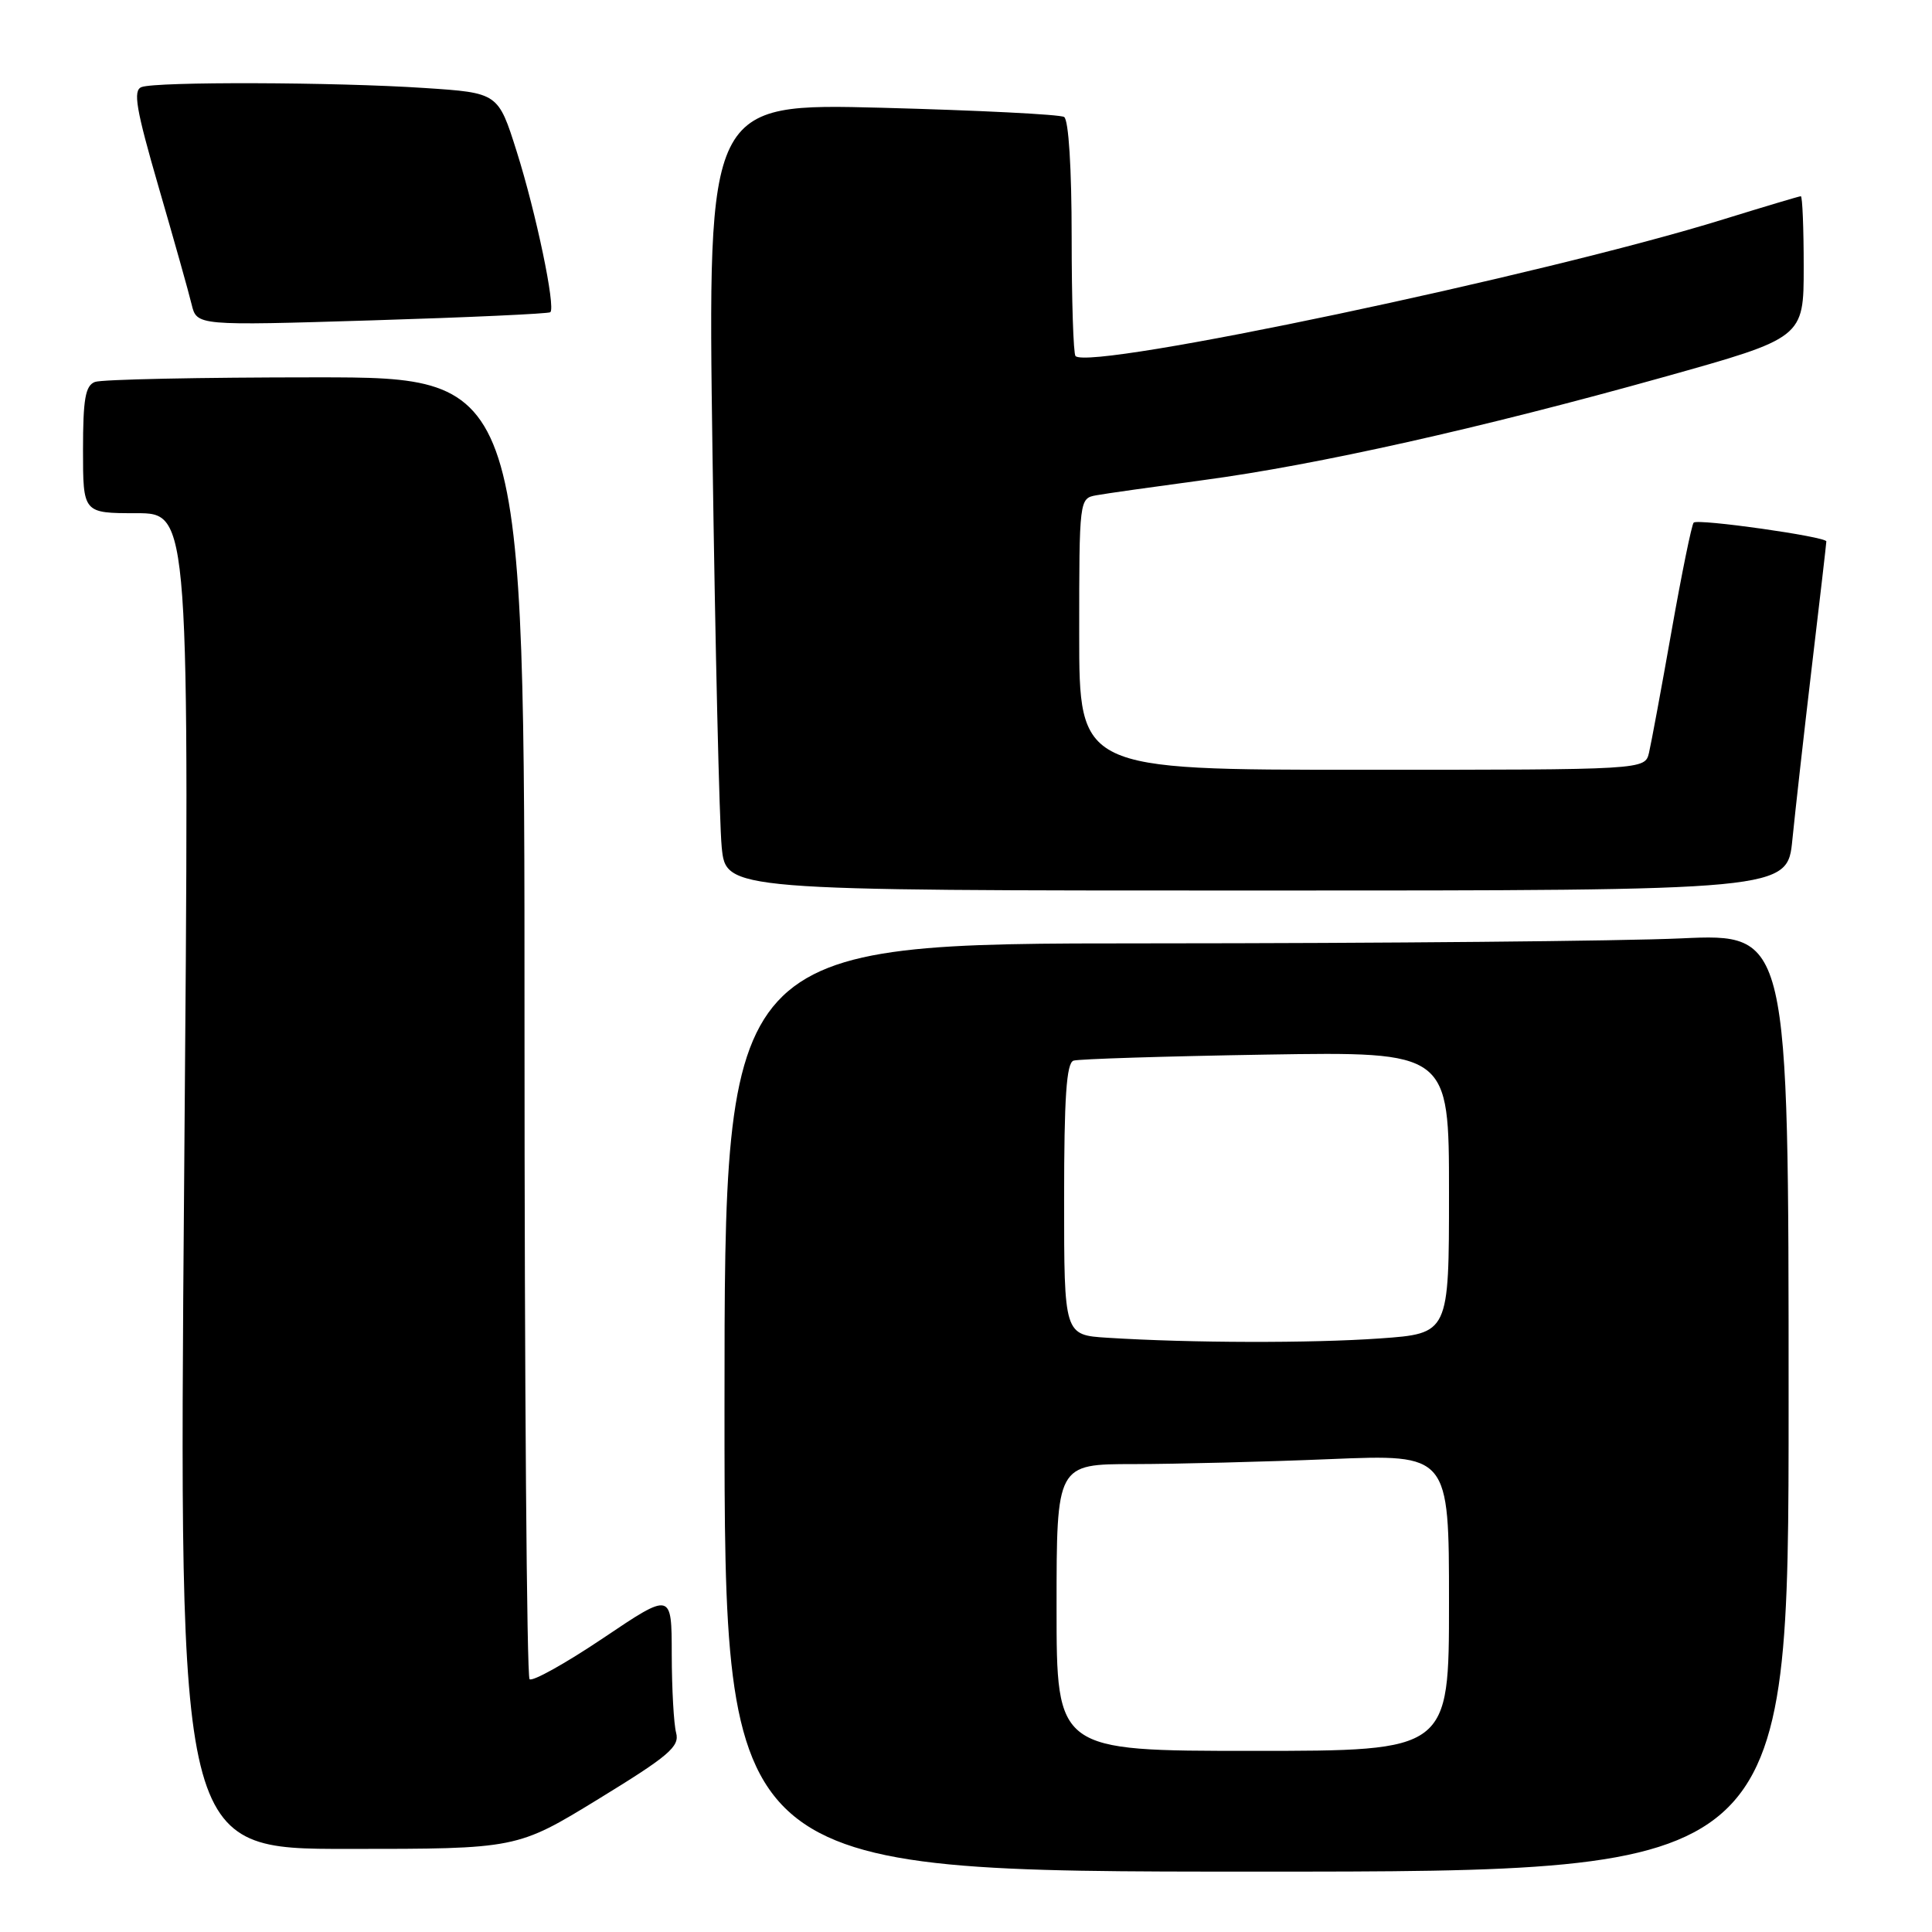 <?xml version="1.0" encoding="UTF-8" standalone="no"?>
<!DOCTYPE svg PUBLIC "-//W3C//DTD SVG 1.1//EN" "http://www.w3.org/Graphics/SVG/1.1/DTD/svg11.dtd" >
<svg xmlns="http://www.w3.org/2000/svg" xmlns:xlink="http://www.w3.org/1999/xlink" version="1.1" viewBox="0 0 256 256">
 <g >
 <path fill="currentColor"
d=" M 237.00 185.84 C 237.00 123.69 237.00 123.69 222.75 124.34 C 214.91 124.70 183.19 124.99 152.25 125.00 C 96.00 125.00 96.00 125.00 96.00 186.50 C 96.00 248.00 96.00 248.00 166.50 248.00 C 237.00 248.00 237.00 248.00 237.00 185.84 Z  M 79.33 238.36 C 88.62 232.67 90.08 231.43 89.59 229.61 C 89.28 228.45 89.02 223.78 89.01 219.22 C 89.00 210.95 89.00 210.95 79.92 217.06 C 74.92 220.42 70.53 222.86 70.17 222.50 C 69.80 222.13 69.50 183.17 69.50 135.92 C 69.50 50.00 69.50 50.00 41.83 50.00 C 26.61 50.00 13.45 50.27 12.58 50.61 C 11.31 51.09 11.00 52.88 11.00 59.61 C 11.00 68.00 11.00 68.00 18.06 68.00 C 25.12 68.00 25.12 68.00 24.40 156.50 C 23.68 245.00 23.68 245.00 46.09 244.99 C 68.50 244.99 68.50 244.99 79.33 238.36 Z  M 237.50 111.25 C 237.87 107.54 239.03 97.22 240.08 88.32 C 241.14 79.43 242.00 71.96 242.00 71.74 C 242.00 71.11 224.96 68.70 224.42 69.25 C 224.16 69.51 222.84 75.97 221.49 83.61 C 220.14 91.25 218.79 98.51 218.50 99.75 C 217.96 102.00 217.96 102.00 180.48 102.00 C 143.00 102.00 143.00 102.00 143.00 84.02 C 143.00 66.16 143.02 66.04 145.25 65.63 C 146.49 65.40 152.90 64.50 159.50 63.61 C 174.51 61.60 196.26 56.73 220.38 49.98 C 239.00 44.77 239.00 44.77 239.00 35.38 C 239.00 30.22 238.83 26.00 238.62 26.00 C 238.42 26.00 233.80 27.38 228.37 29.06 C 204.64 36.43 144.46 49.13 142.51 47.18 C 142.23 46.90 142.00 39.79 142.00 31.39 C 142.00 22.33 141.60 15.87 141.00 15.50 C 140.46 15.16 129.60 14.62 116.89 14.28 C 93.76 13.68 93.76 13.68 94.41 60.09 C 94.77 85.62 95.32 109.09 95.63 112.25 C 96.20 118.00 96.20 118.00 166.52 118.00 C 236.84 118.00 236.84 118.00 237.50 111.25 Z  M 72.92 41.37 C 73.65 40.72 71.03 28.20 68.47 20.09 C 66.01 12.30 66.01 12.30 56.25 11.66 C 44.36 10.87 20.69 10.80 18.75 11.54 C 17.60 11.98 18.02 14.44 21.02 24.79 C 23.05 31.78 25.02 38.77 25.39 40.33 C 26.08 43.16 26.08 43.16 49.29 42.45 C 62.05 42.06 72.69 41.57 72.92 41.37 Z  M 140.00 213.00 C 140.00 194.00 140.00 194.00 150.25 194.00 C 155.89 193.99 167.59 193.70 176.25 193.34 C 192.00 192.69 192.00 192.69 192.00 212.34 C 192.00 232.00 192.00 232.00 166.00 232.00 C 140.00 232.00 140.00 232.00 140.00 213.00 Z  M 146.75 177.26 C 141.00 176.90 141.00 176.90 141.00 158.92 C 141.00 145.41 141.31 140.84 142.25 140.54 C 142.94 140.32 154.41 139.96 167.75 139.74 C 192.00 139.35 192.00 139.35 192.00 158.02 C 192.00 176.70 192.00 176.70 182.85 177.35 C 173.77 177.99 157.81 177.96 146.75 177.26 Z "/>
</g>
</svg>